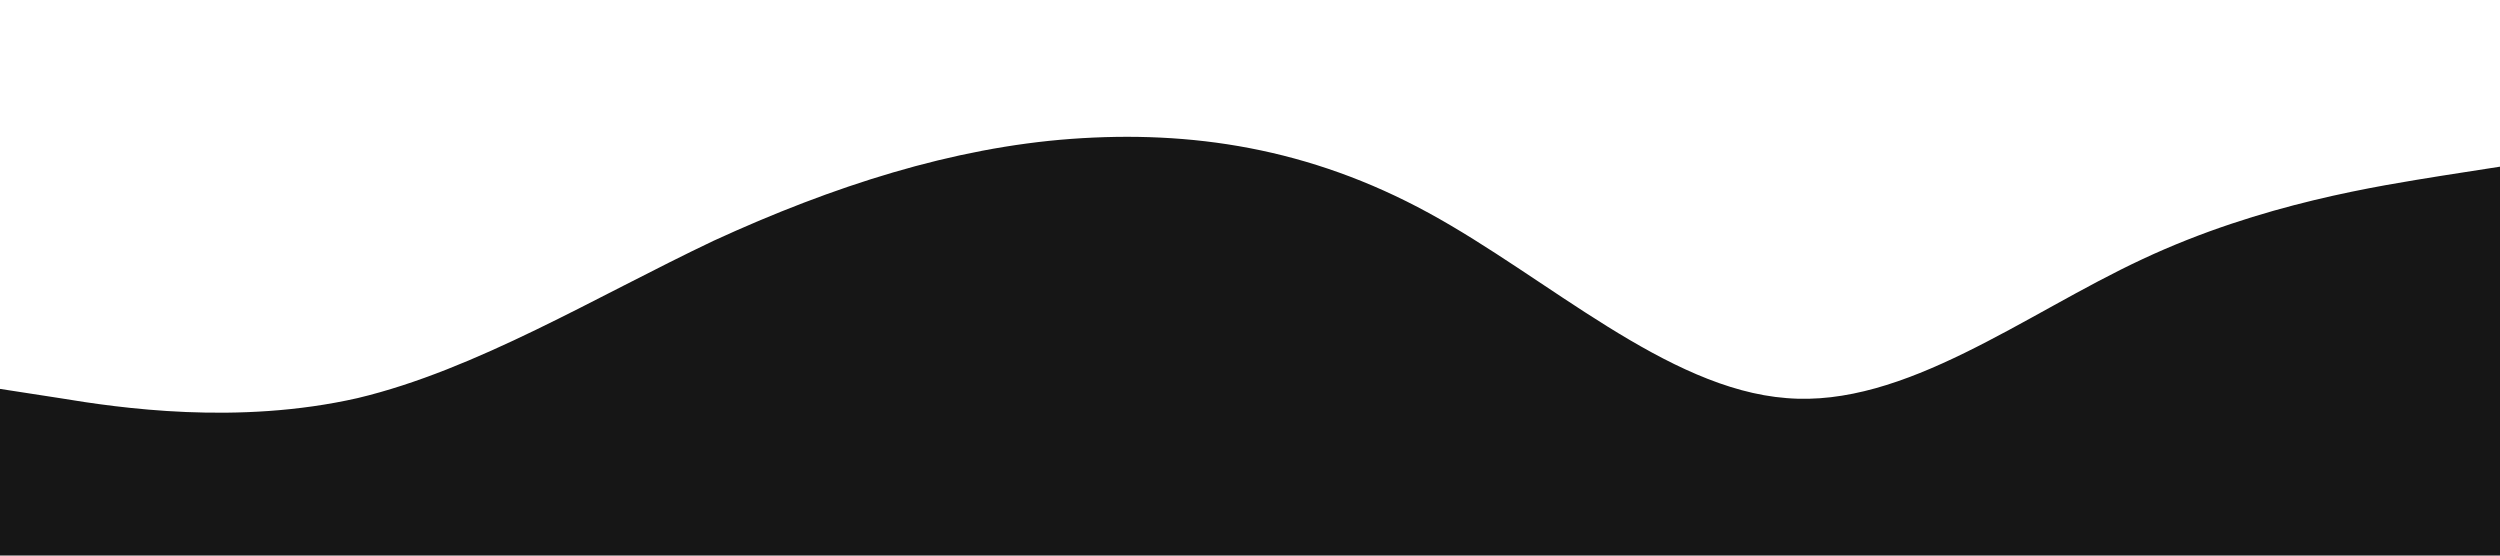 <?xml version="1.0" standalone="no"?><svg xmlns="http://www.w3.org/2000/svg" viewBox="0 0 1440 320"><path fill="#161616" fill-opacity="1" d="M0,224L34.3,229.3C68.6,235,137,245,206,229.3C274.3,213,343,171,411,138.7C480,107,549,85,617,80C685.7,75,754,85,823,122.7C891.4,160,960,224,1029,229.3C1097.1,235,1166,181,1234,149.3C1302.9,117,1371,107,1406,101.3L1440,96L1440,320L1405.7,320C1371.4,320,1303,320,1234,320C1165.7,320,1097,320,1029,320C960,320,891,320,823,320C754.3,320,686,320,617,320C548.6,320,480,320,411,320C342.9,320,274,320,206,320C137.1,320,69,320,34,320L0,320Z"></path></svg>